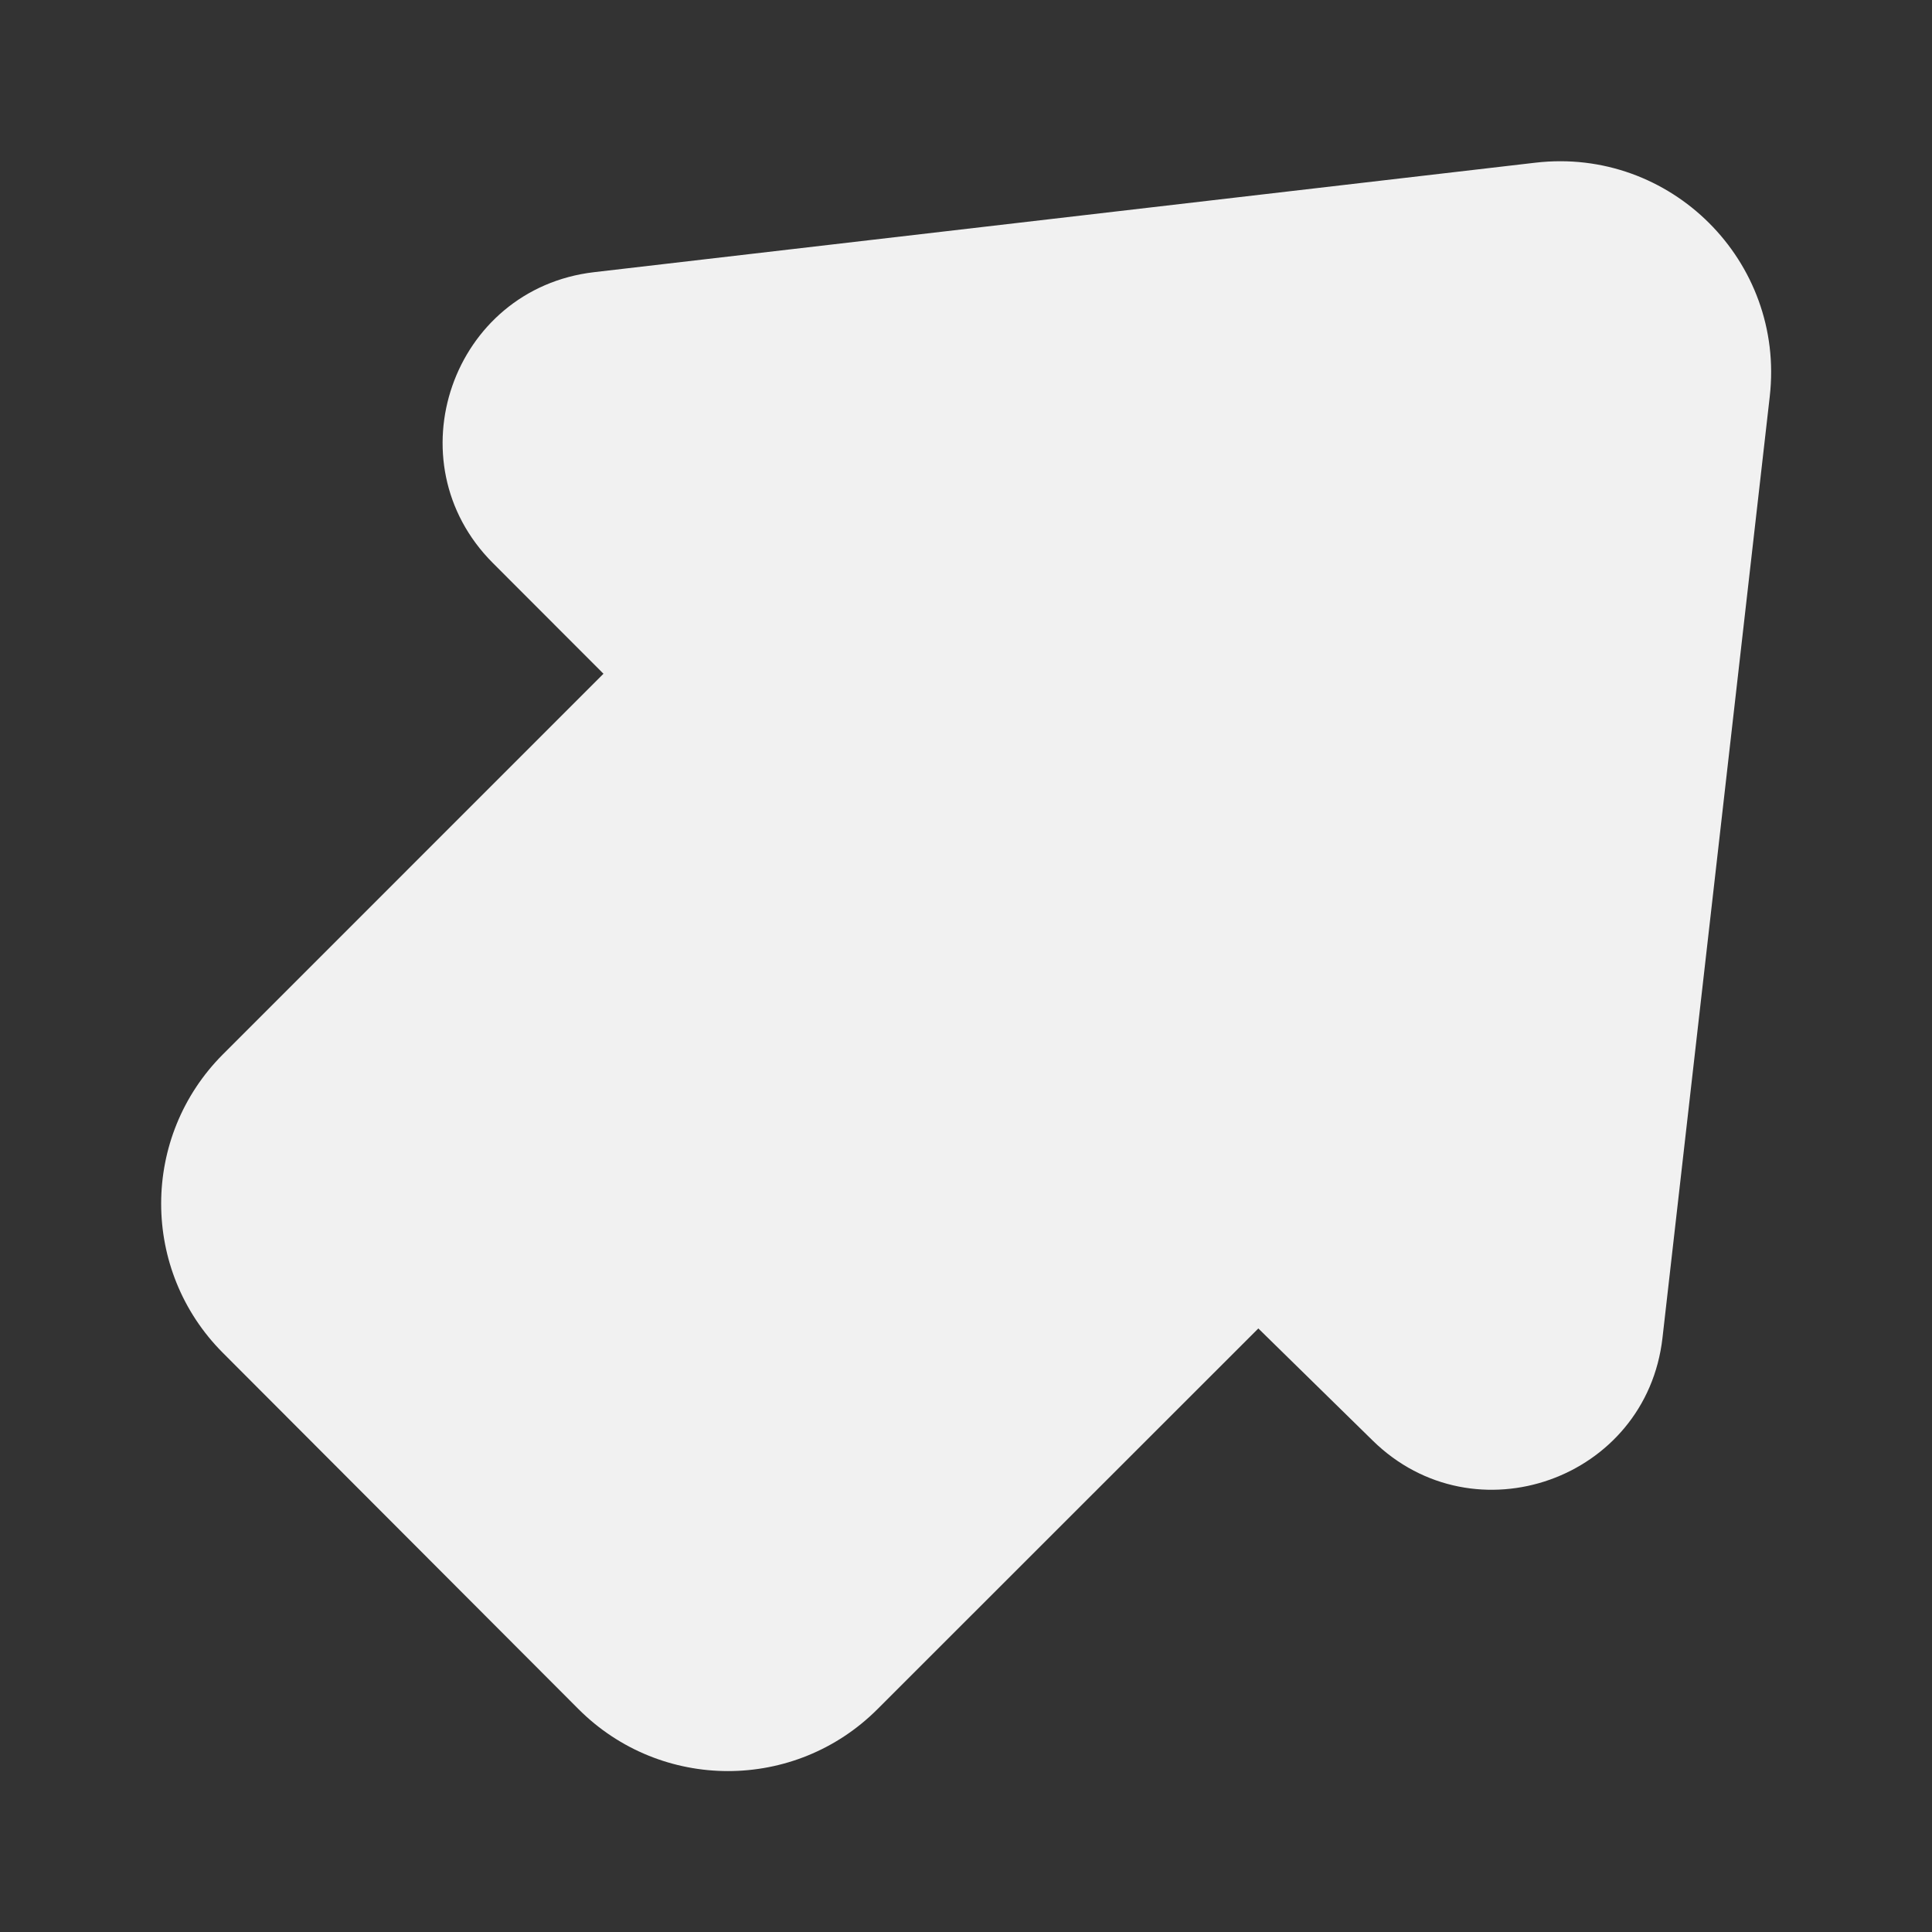 <svg width="48" height="48" viewBox="0 0 48 48" fill="none" xmlns="http://www.w3.org/2000/svg">
<rect x="0" y="0" width="48" height="48" fill="#333333" stroke="none"/>
<path d="M43.969 9.851C44.352 6.491 41.505 3.651 38.146 4.042L14.76 6.762C11.232 7.173 9.734 11.474 12.245 13.988L14.993 16.739L5.542 26.191C3.493 28.24 3.491 31.562 5.538 33.612L14.371 42.461C16.421 44.514 19.747 44.516 21.799 42.465L31.263 33.005L34.106 35.792C36.633 38.27 40.903 36.755 41.304 33.239L43.969 9.851Z" fill="#F1F1F1"/>
</svg>
